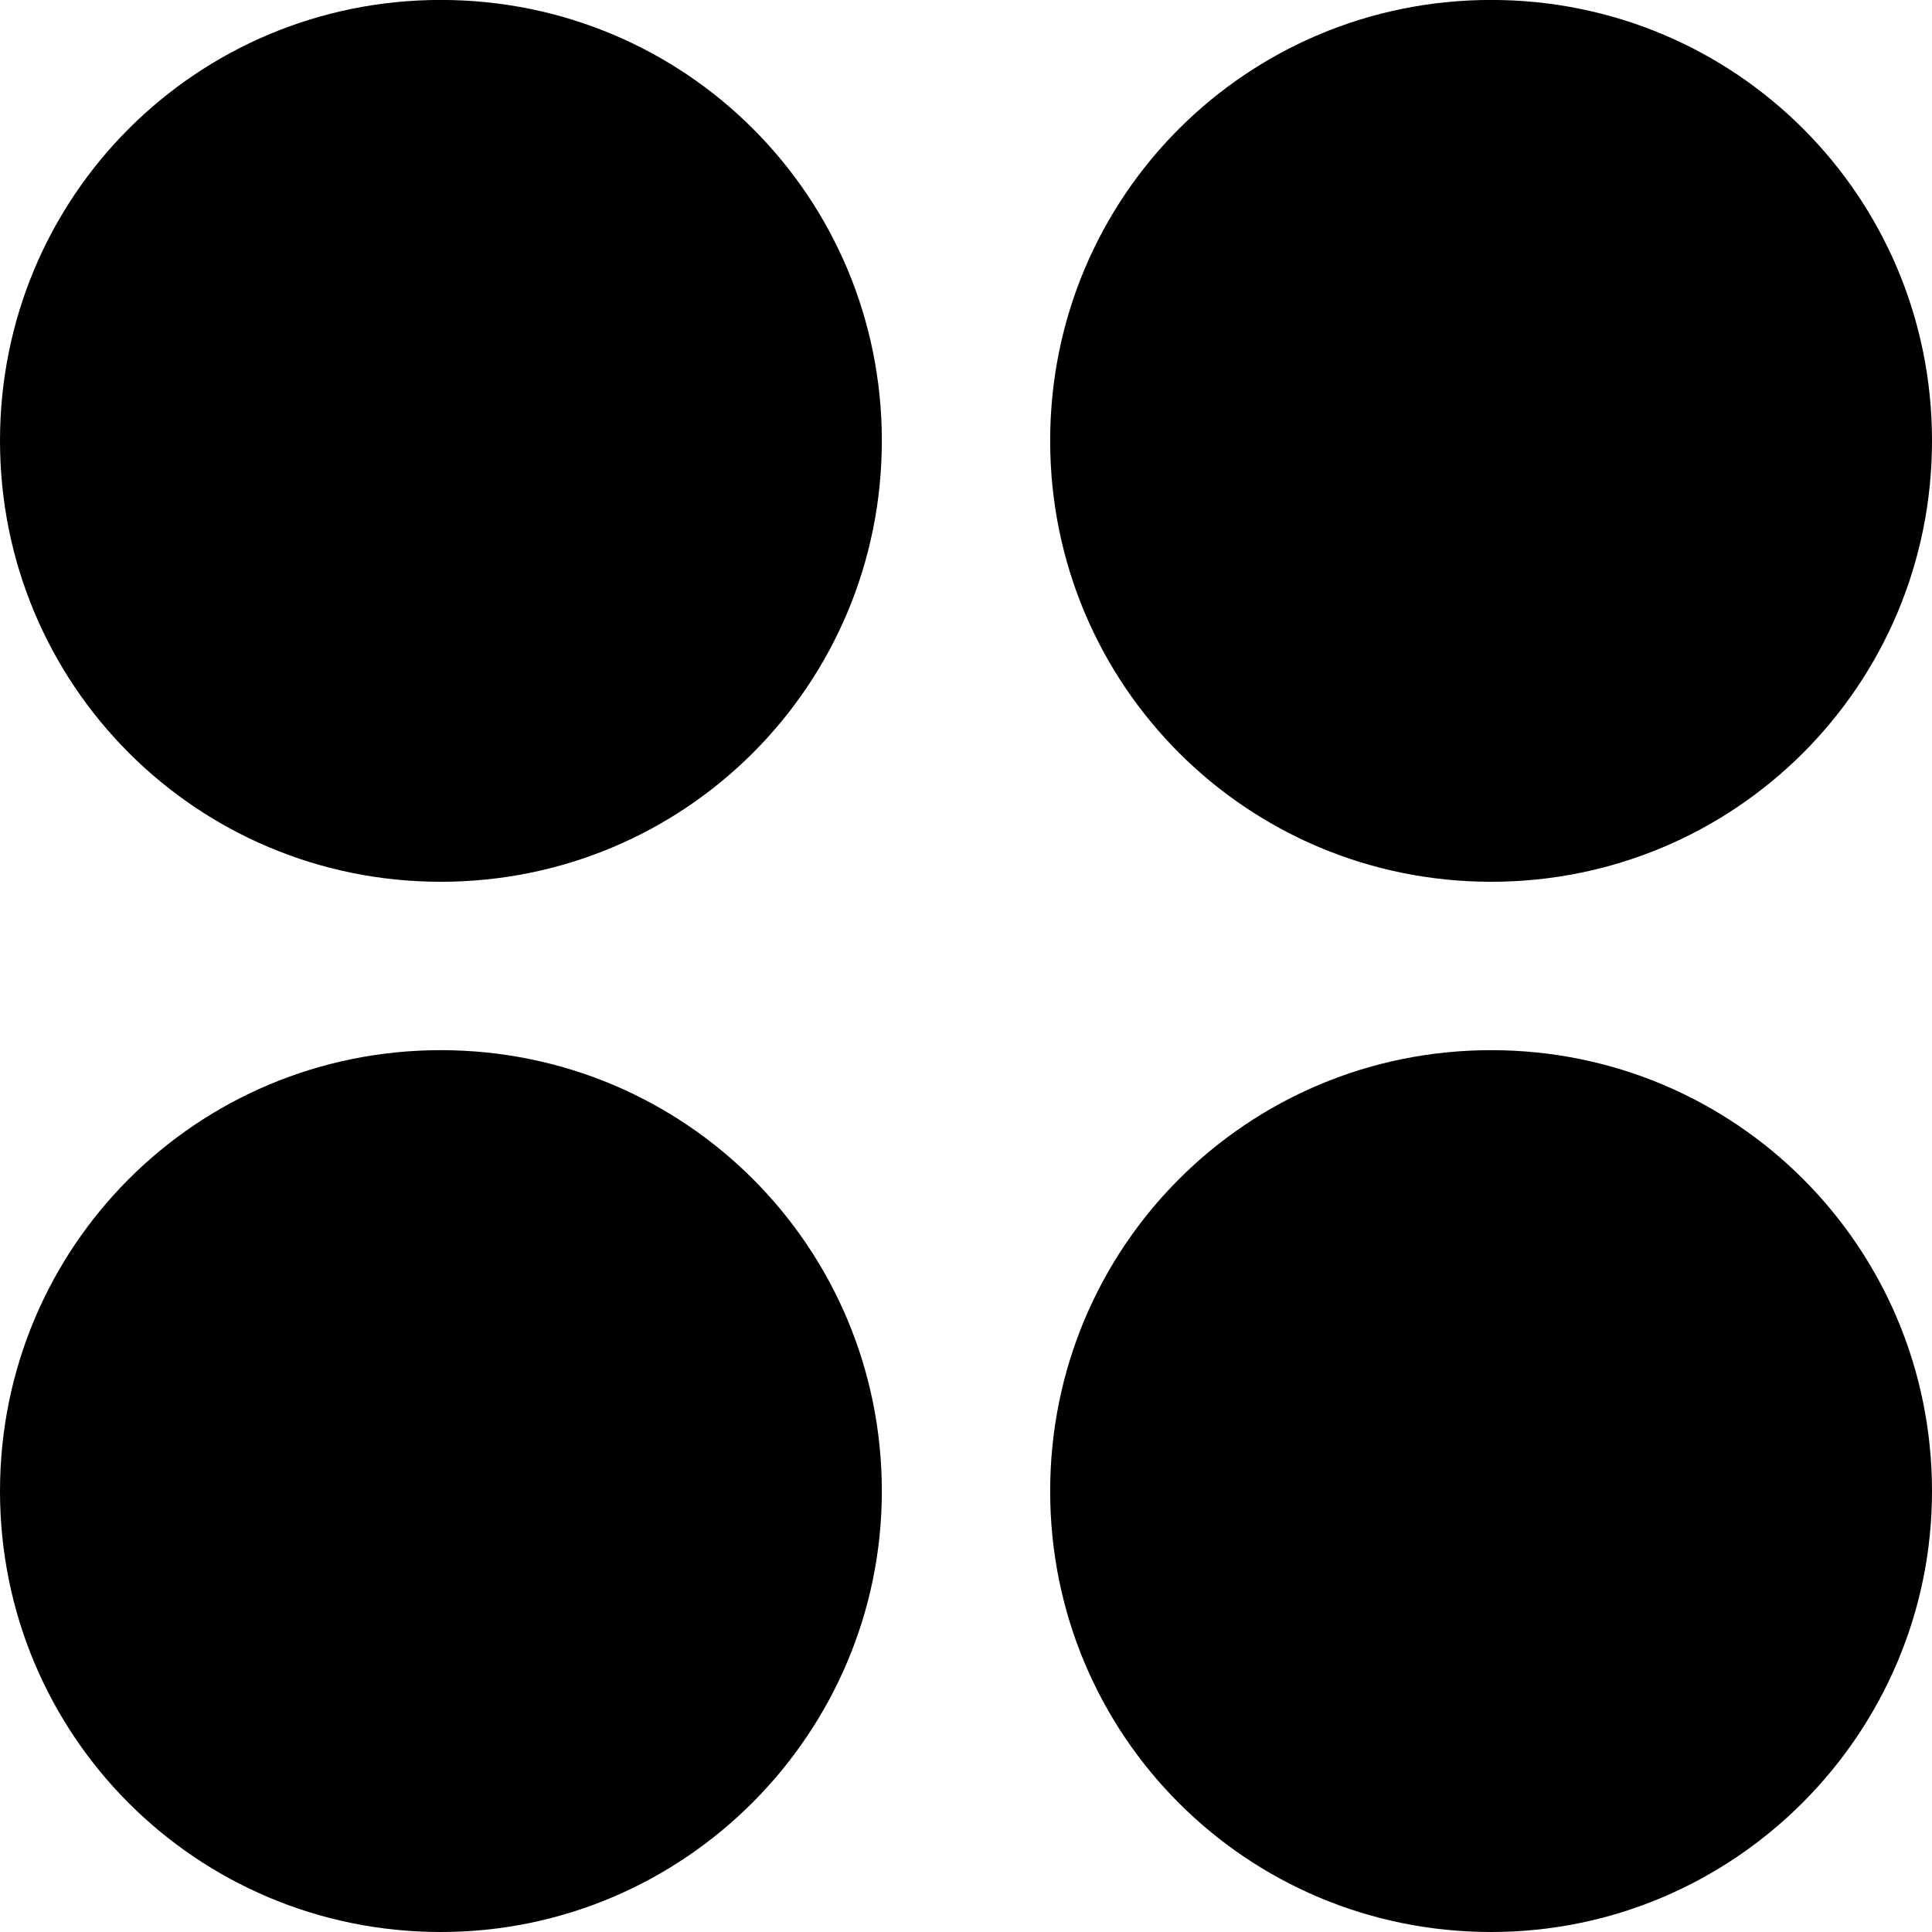 <?xml version="1.0" encoding="UTF-8"?><svg version="1.1" viewBox="0 0 32 32" xmlns="http://www.w3.org/2000/svg"><g><path d="m7.301 14.605c-4.043 0-7.301-3.258-7.301-7.305s3.254-7.301 7.301-7.301 7.305 3.254 7.305 7.301-3.258 7.305-7.305 7.305z"/><path d="m24.699 14.605c-4.047 0-7.305-3.258-7.305-7.305s3.258-7.301 7.305-7.301c4.043 0 7.301 3.254 7.301 7.301s-3.258 7.305-7.301 7.305z"/><path d="m7.301 32c-4.043 0-7.301-3.254-7.301-7.301s3.254-7.305 7.301-7.305 7.305 3.258 7.305 7.305c0 4-3.258 7.301-7.305 7.301z"/><path d="m24.699 32c-4.047 0-7.305-3.254-7.305-7.301s3.258-7.305 7.305-7.305c4.043 0 7.301 3.258 7.301 7.305 0 4-3.258 7.301-7.301 7.301z"/></g></svg>